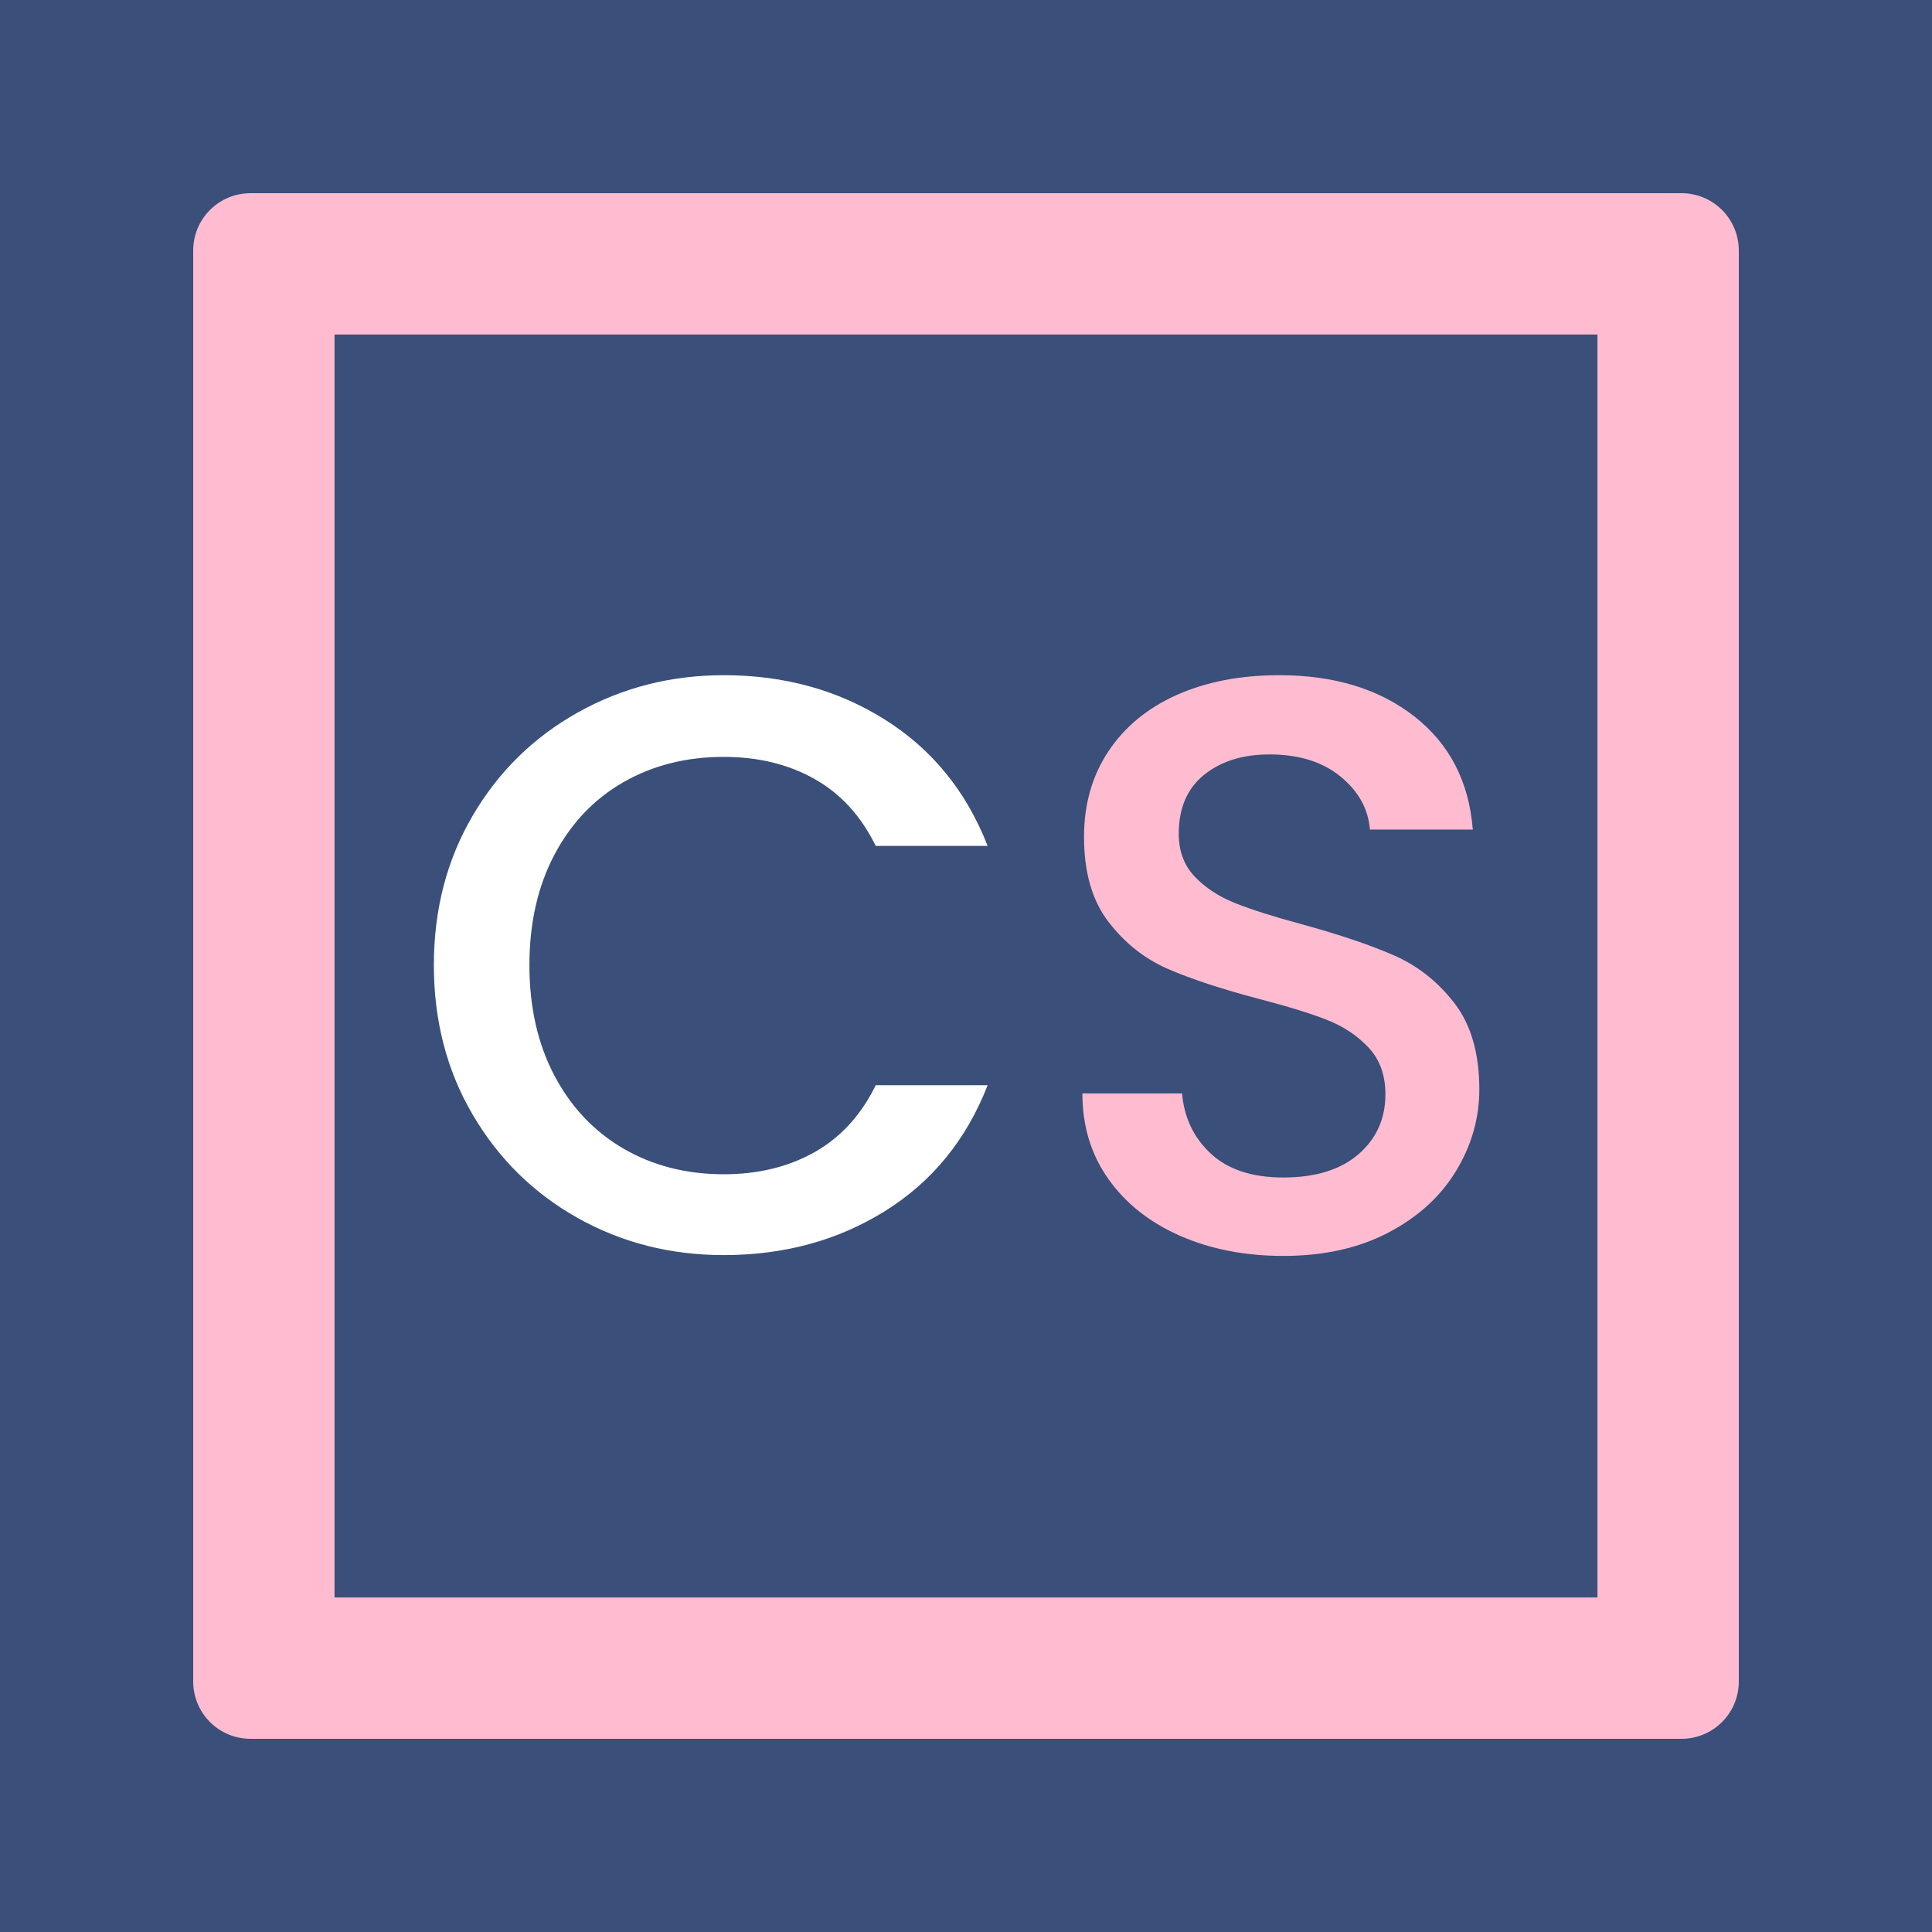 <svg xmlns="http://www.w3.org/2000/svg" xmlns:xlink="http://www.w3.org/1999/xlink" width="1080" zoomAndPan="magnify" viewBox="0 0 810 810" height="1080" preserveAspectRatio="xMidYMid meet" version="1.0"><defs><g/><clipPath id="b93561f207"><path d="M 81 81 L 729 81 L 729 729 L 81 729 Z M 81 81 " clip-rule="nonzero"/></clipPath><clipPath id="6d9c8bf3f1"><path d="M 105 81 L 705 81 C 711.363 81 717.469 83.527 721.969 88.031 C 726.473 92.531 729 98.637 729 105 L 729 705 C 729 711.363 726.473 717.469 721.969 721.969 C 717.469 726.473 711.363 729 705 729 L 105 729 C 98.637 729 92.531 726.473 88.031 721.969 C 83.527 717.469 81 711.363 81 705 L 81 105 C 81 98.637 83.527 92.531 88.031 88.031 C 92.531 83.527 98.637 81 105 81 " clip-rule="nonzero"/></clipPath></defs><rect x="-81" width="972" fill="#ffffff" y="-81" height="972" fill-opacity="1"/><rect x="-81" width="972" fill="#ffffff" y="-81" height="972" fill-opacity="1"/><rect x="-81" width="972" fill="#3a4f7a" y="-81" height="972" fill-opacity="1"/><g clip-path="url(#b93561f207)"><g clip-path="url(#6d9c8bf3f1)"><path stroke-linecap="butt" transform="matrix(0.75, 0, 0, 0.75, 81, 81)" fill="none" stroke-linejoin="miter" d="M 32 -0 L 832 -0 C 840.484 -0 848.625 3.37 854.625 9.375 C 860.63 15.375 864 23.516 864 32 L 864 832 C 864 840.484 860.63 848.625 854.625 854.625 C 848.625 860.63 840.484 864 832 864 L 32 864 C 23.516 864 15.375 860.63 9.375 854.625 C 3.37 848.625 0 840.484 0 832 L 0 32 C 0 23.516 3.37 15.375 9.375 9.375 C 15.375 3.37 23.516 -0 32 -0 " stroke="#ffbcd1" stroke-width="158" stroke-opacity="1" stroke-miterlimit="4"/></g></g><g fill="#ffffff" fill-opacity="1"><g transform="translate(169.228, 524.157)"><g><path d="M 12.672 -119.516 C 12.672 -142.797 18.094 -163.68 28.938 -182.172 C 39.781 -200.672 54.504 -215.113 73.109 -225.5 C 91.711 -235.883 112.086 -241.078 134.234 -241.078 C 159.578 -241.078 182.117 -234.852 201.859 -222.406 C 221.609 -209.969 235.938 -192.332 244.844 -169.5 L 197.922 -169.5 C 191.766 -182.062 183.207 -191.422 172.25 -197.578 C 161.289 -203.742 148.617 -206.828 134.234 -206.828 C 118.484 -206.828 104.441 -203.285 92.109 -196.203 C 79.785 -189.129 70.141 -178.973 63.172 -165.734 C 56.211 -152.492 52.734 -137.086 52.734 -119.516 C 52.734 -101.93 56.211 -86.52 63.172 -73.281 C 70.141 -60.039 79.785 -49.82 92.109 -42.625 C 104.441 -35.438 118.484 -31.844 134.234 -31.844 C 148.617 -31.844 161.289 -34.926 172.25 -41.094 C 183.207 -47.258 191.766 -56.617 197.922 -69.172 L 244.844 -69.172 C 235.938 -46.336 221.609 -28.758 201.859 -16.438 C 182.117 -4.113 159.578 2.047 134.234 2.047 C 111.859 2.047 91.426 -3.145 72.938 -13.531 C 54.445 -23.914 39.781 -38.352 28.938 -56.844 C 18.094 -75.332 12.672 -96.223 12.672 -119.516 Z M 12.672 -119.516 "/></g></g></g><g fill="#ffbcd1" fill-opacity="1"><g transform="translate(433.932, 524.157)"><g><path d="M 104.094 2.391 C 88.113 2.391 73.734 -0.398 60.953 -5.984 C 48.172 -11.578 38.125 -19.508 30.812 -29.781 C 23.508 -40.062 19.859 -52.051 19.859 -65.75 L 61.641 -65.75 C 62.555 -55.477 66.609 -47.031 73.797 -40.406 C 80.984 -33.789 91.082 -30.484 104.094 -30.484 C 117.57 -30.484 128.078 -33.734 135.609 -40.234 C 143.141 -46.742 146.906 -55.133 146.906 -65.406 C 146.906 -73.395 144.562 -79.898 139.875 -84.922 C 135.195 -89.941 129.379 -93.82 122.422 -96.562 C 115.461 -99.301 105.816 -102.27 93.484 -105.469 C 77.961 -109.582 65.348 -113.75 55.641 -117.969 C 45.941 -122.195 37.664 -128.758 30.812 -137.656 C 23.969 -146.562 20.547 -158.43 20.547 -173.266 C 20.547 -186.961 23.969 -198.945 30.812 -209.219 C 37.664 -219.5 47.254 -227.379 59.578 -232.859 C 71.91 -238.336 86.18 -241.078 102.391 -241.078 C 125.441 -241.078 144.332 -235.312 159.062 -223.781 C 173.789 -212.25 181.953 -196.441 183.547 -176.359 L 140.406 -176.359 C 139.719 -185.035 135.602 -192.453 128.062 -198.609 C 120.531 -204.773 110.602 -207.859 98.281 -207.859 C 87.094 -207.859 77.957 -205.004 70.875 -199.297 C 63.801 -193.586 60.266 -185.367 60.266 -174.641 C 60.266 -167.336 62.488 -161.344 66.938 -156.656 C 71.395 -151.977 77.047 -148.27 83.891 -145.531 C 90.742 -142.789 100.109 -139.82 111.984 -136.625 C 127.734 -132.289 140.57 -127.953 150.5 -123.609 C 160.426 -119.273 168.867 -112.598 175.828 -103.578 C 182.797 -94.566 186.281 -82.523 186.281 -67.453 C 186.281 -55.359 183.023 -43.945 176.516 -33.219 C 170.016 -22.488 160.539 -13.867 148.094 -7.359 C 135.656 -0.859 120.988 2.391 104.094 2.391 Z M 104.094 2.391 "/></g></g></g></svg>